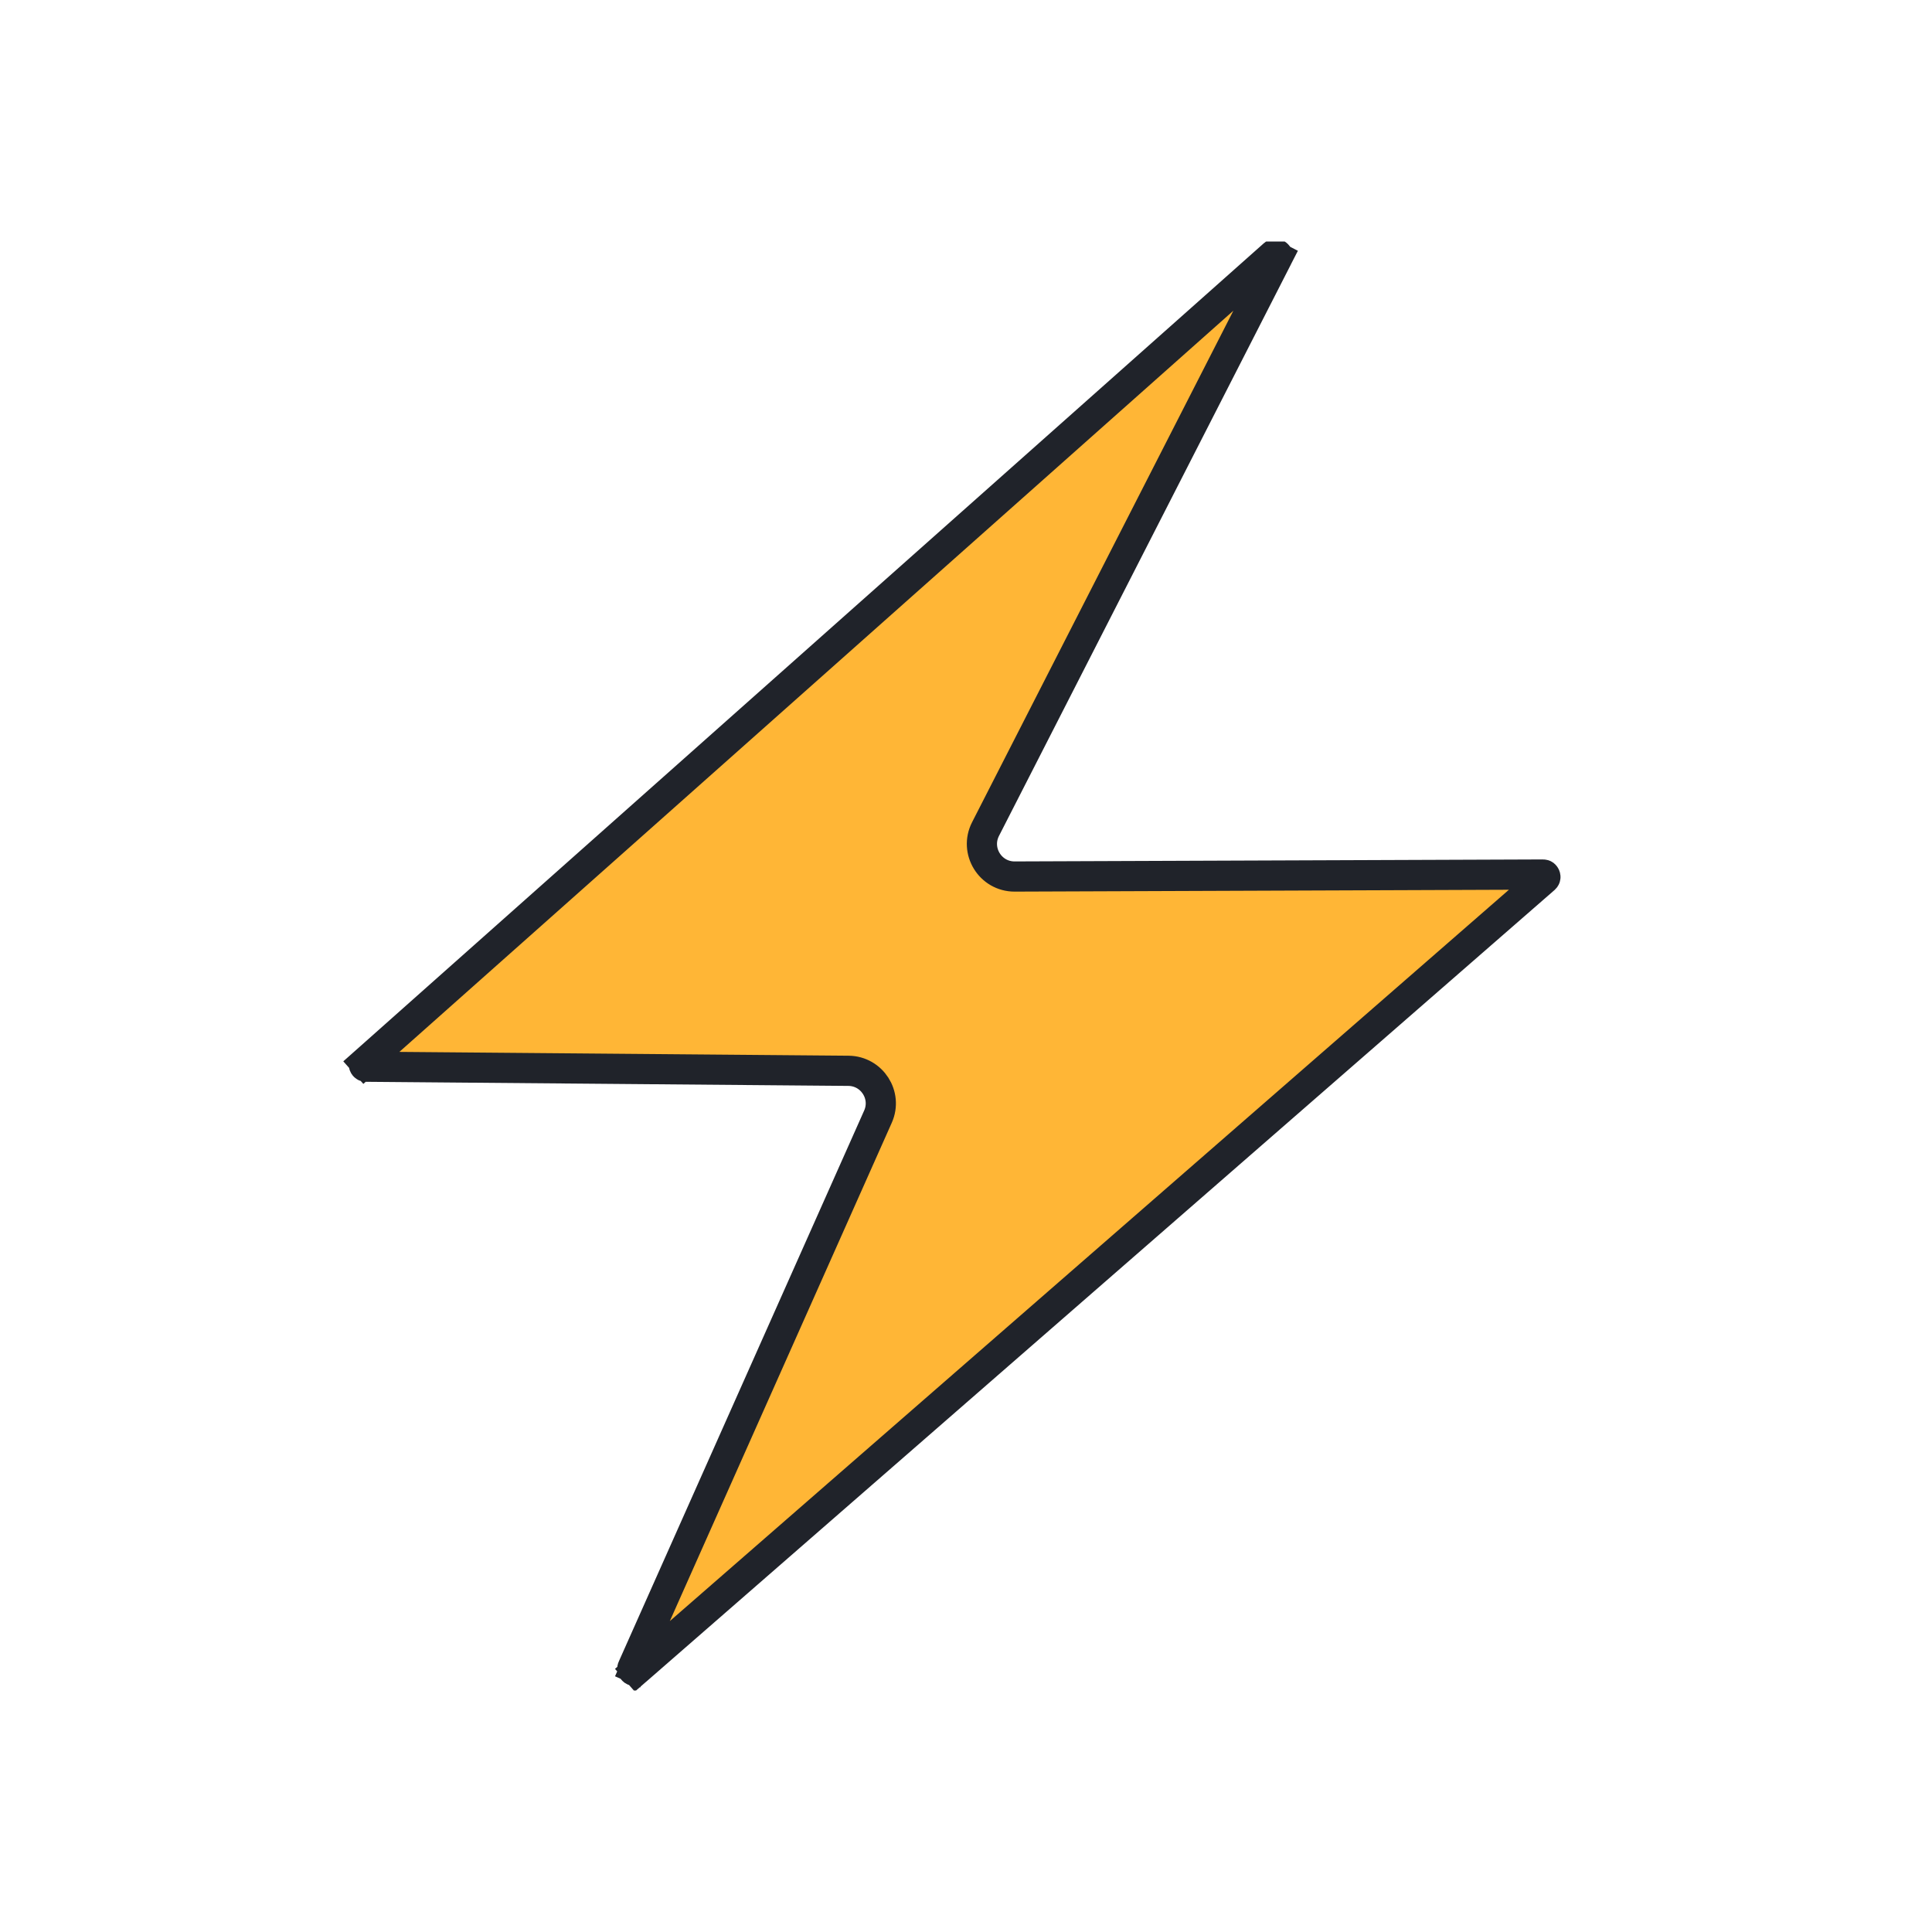 <svg width="32" height="32" viewBox="0 0 32 32" fill="none" xmlns="http://www.w3.org/2000/svg">
<g clip-path="url(#clip0_106_200)">
<path d="M16.806 14.518H16.806L25.557 14.485C25.57 14.485 25.576 14.488 25.58 14.491C25.585 14.495 25.59 14.501 25.594 14.51C25.598 14.52 25.598 14.528 25.596 14.534C25.595 14.538 25.593 14.545 25.583 14.554L25.583 14.554L10.539 27.666L10.703 27.854L10.539 27.666C10.532 27.672 10.526 27.675 10.523 27.676C10.521 27.677 10.518 27.677 10.516 27.677C10.51 27.677 10.5 27.675 10.49 27.668C10.48 27.66 10.475 27.652 10.473 27.646C10.473 27.644 10.472 27.641 10.473 27.638C10.473 27.635 10.473 27.629 10.478 27.62L10.288 27.536L10.478 27.62L14.542 18.495L14.542 18.495C14.7 18.14 14.442 17.74 14.054 17.736L6.064 17.668C6.051 17.668 6.045 17.665 6.042 17.662C6.037 17.658 6.031 17.652 6.028 17.643C6.025 17.634 6.024 17.625 6.026 17.619C6.027 17.615 6.029 17.608 6.039 17.6L5.873 17.413L6.039 17.6L21.1 4.215L21.1 4.215C21.108 4.208 21.113 4.205 21.116 4.204C21.119 4.203 21.121 4.203 21.124 4.203C21.129 4.203 21.139 4.205 21.15 4.214C21.16 4.222 21.165 4.231 21.166 4.236C21.167 4.238 21.167 4.241 21.167 4.244C21.167 4.247 21.166 4.253 21.161 4.262L21.383 4.376L21.161 4.262L16.323 13.733L16.323 13.733C16.14 14.093 16.402 14.519 16.806 14.518Z" fill="#FFB636" stroke="#20232A" stroke-width="0.5"/>
</g>
<defs>
<clipPath id="clip0_106_200">
<rect width="24" height="24" fill="white" transform="translate(4 4)"/>
</clipPath>
</defs>
</svg>
